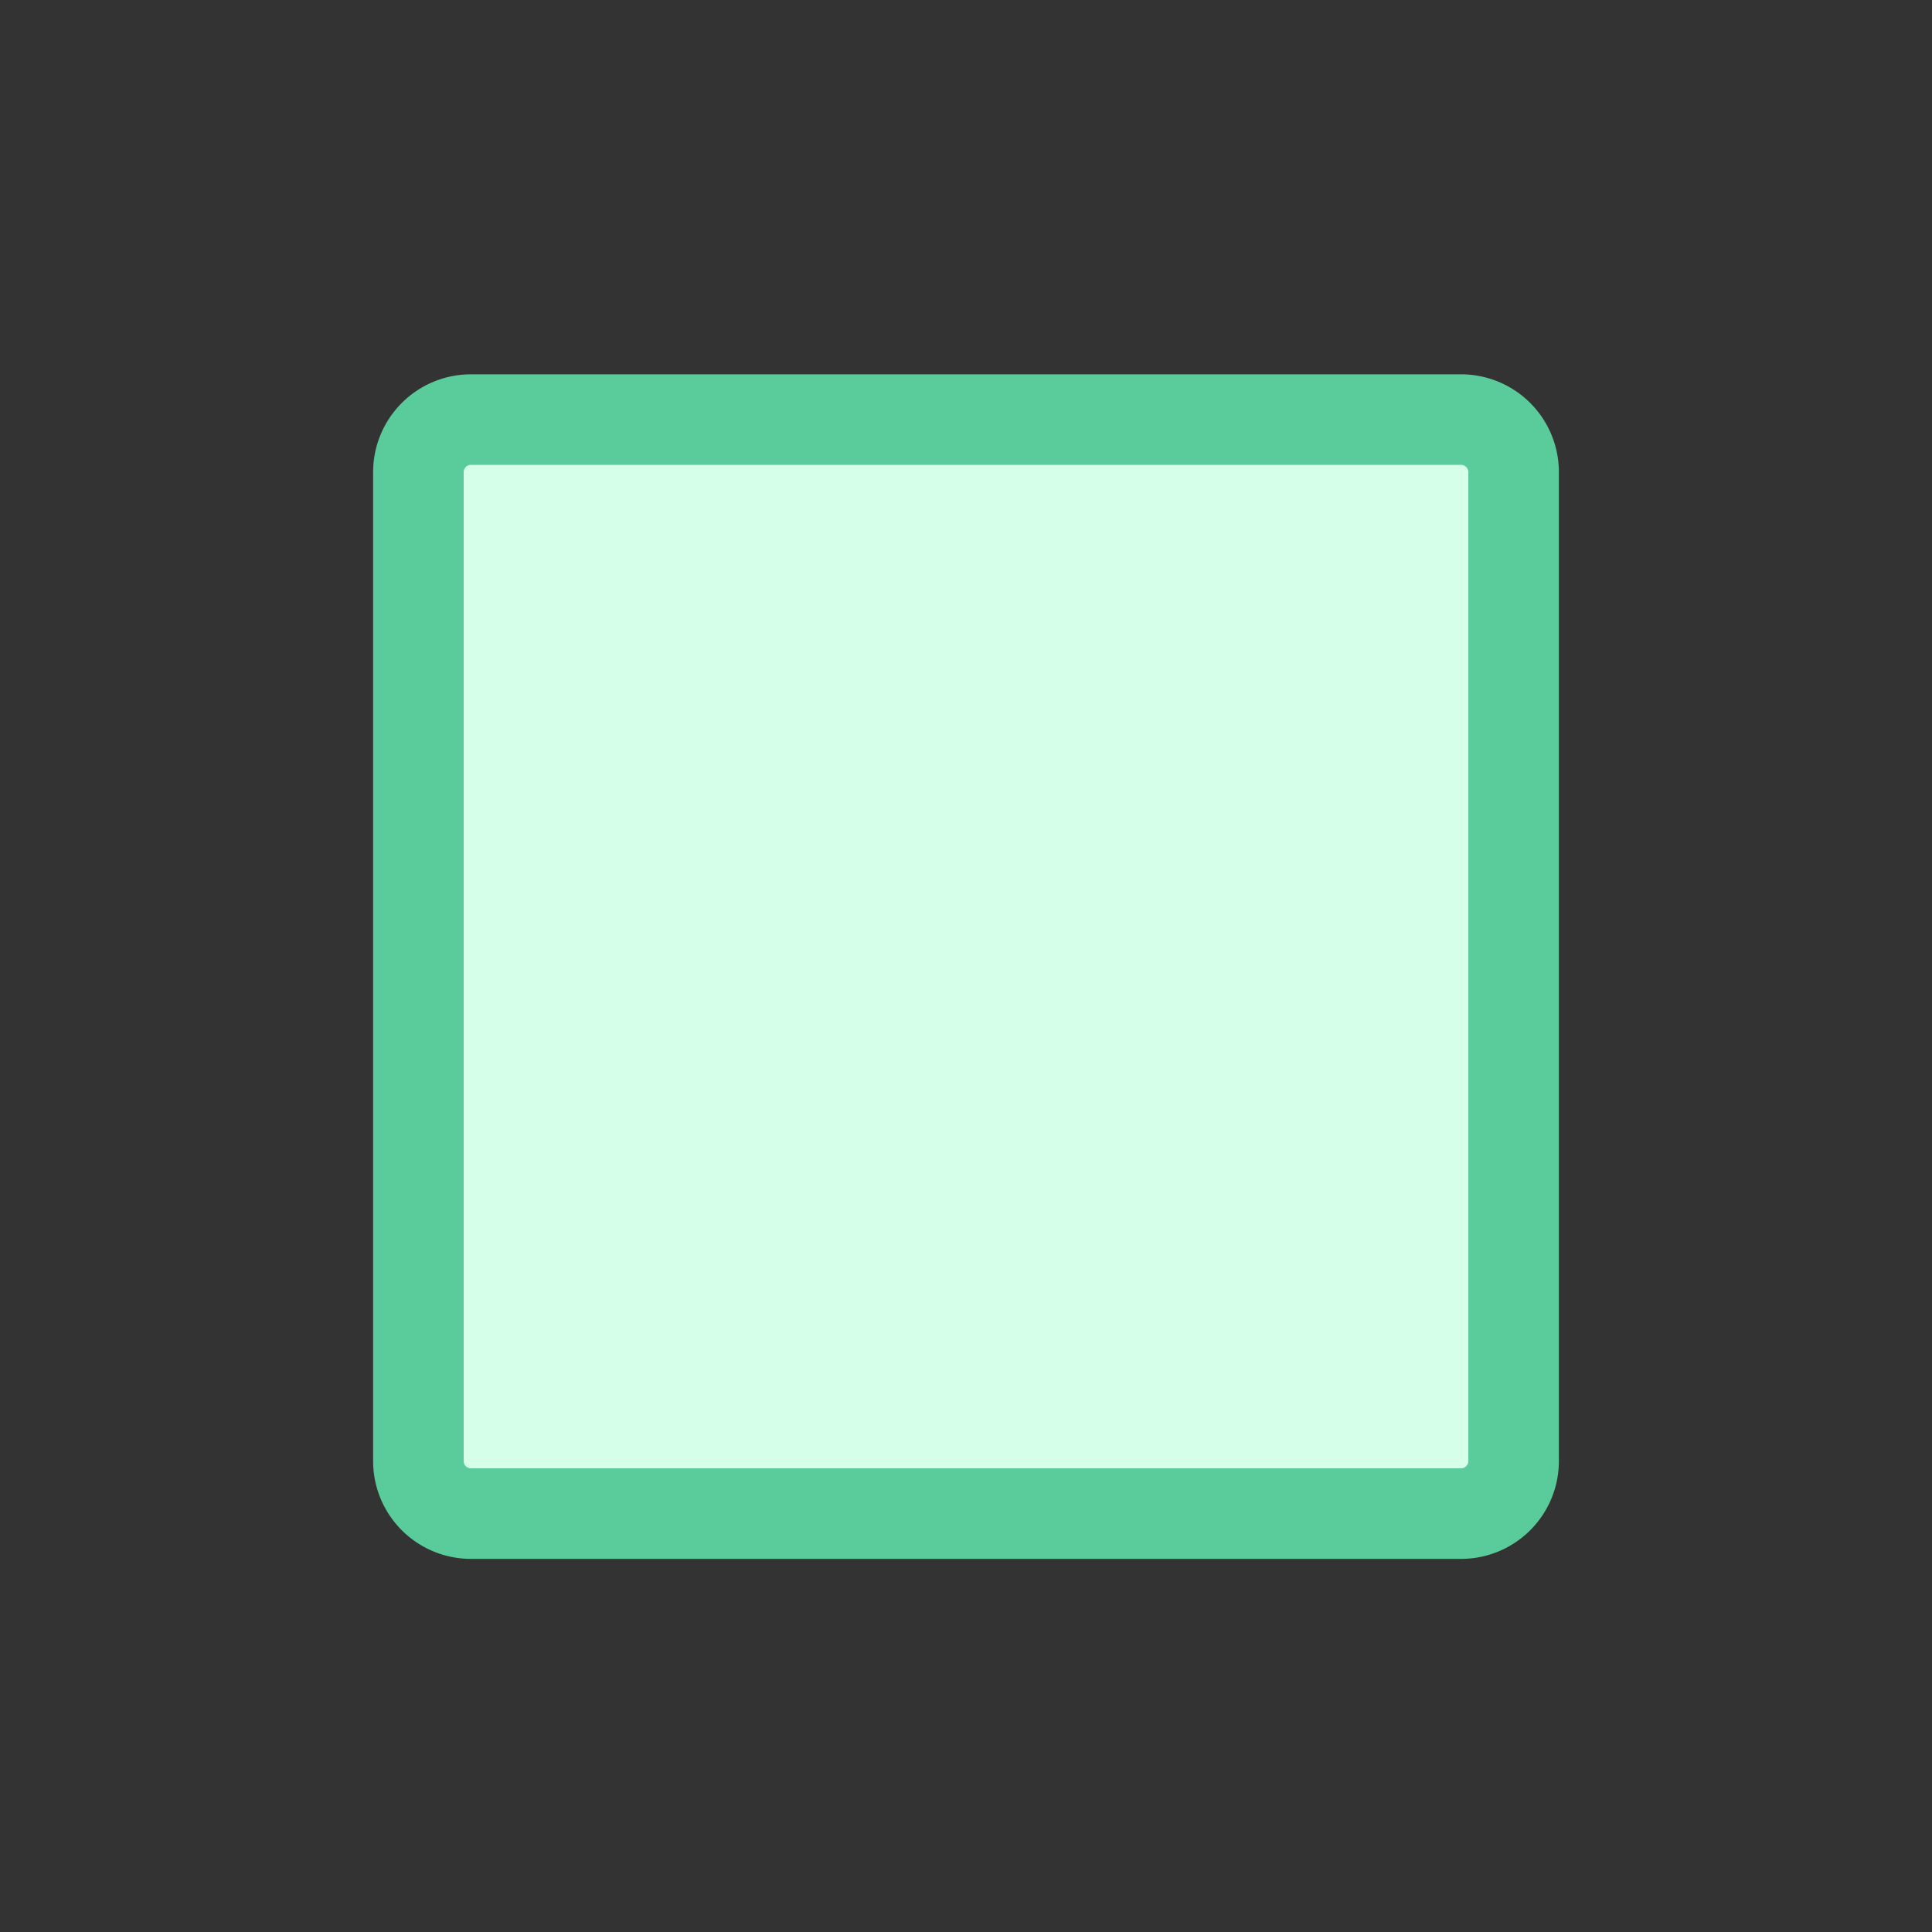 <svg xmlns="http://www.w3.org/2000/svg" viewBox="0 0 16 16"><rect x="0" y="0" width="16" height="16" fill="#333333" stroke="none"/><defs><style>.cls-1{fill:#d6ffea;}.cls-2{fill:#5acb9a;}</style></defs><title>type</title><g id="_2" data-name="2"><path class="cls-1" d="M3.9,3.47h8.19a.44.44,0,0,1,.44.44V12.1a.43.43,0,0,1-.43.43H3.91a.44.44,0,0,1-.44-.44V3.9A.43.43,0,0,1,3.9,3.47Z"/><path class="cls-2" d="M12.1,3.85a.06.06,0,0,1,.06.06V12.1a.06.06,0,0,1-.06.06H3.9a.06.06,0,0,1-.06-.06V3.91a.06.06,0,0,1,.06-.06H12.1m0-.75H3.9a.81.81,0,0,0-.81.81V12.1a.81.81,0,0,0,.81.81H12.1a.81.81,0,0,0,.81-.81V3.91a.81.81,0,0,0-.81-.81Z"/></g></svg>
